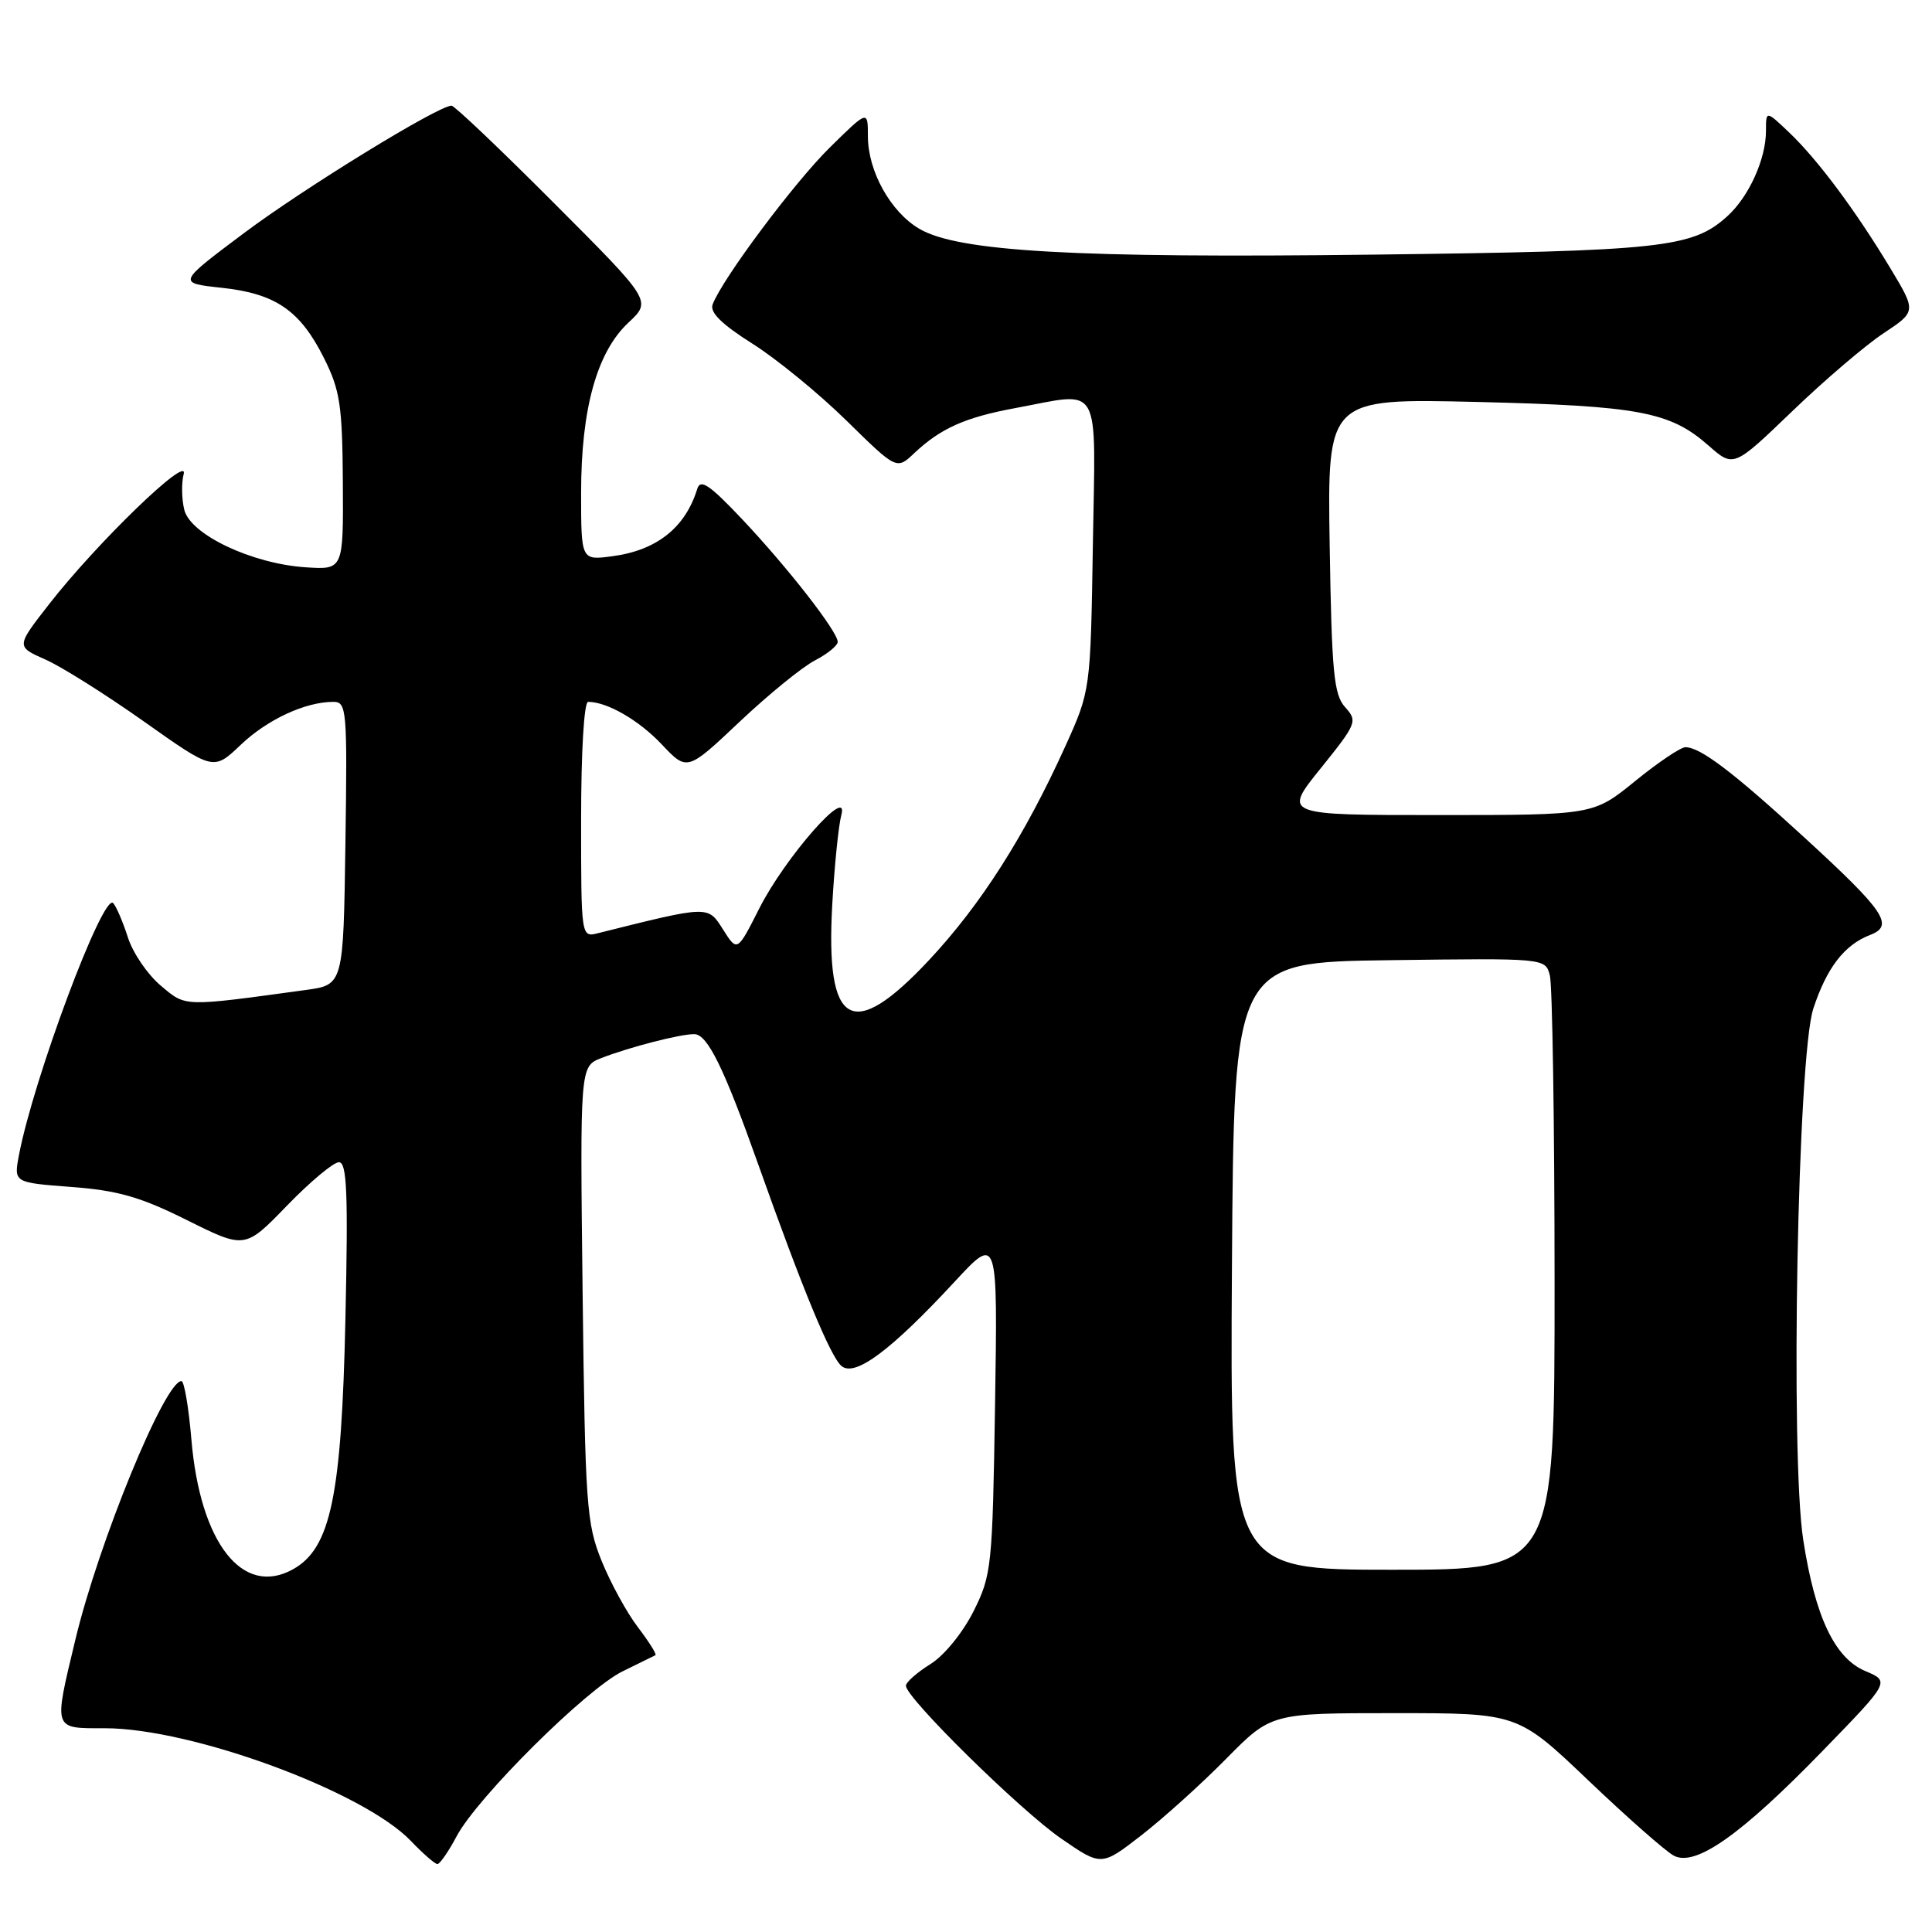 <?xml version="1.0" encoding="UTF-8" standalone="no"?>
<!DOCTYPE svg PUBLIC "-//W3C//DTD SVG 1.1//EN" "http://www.w3.org/Graphics/SVG/1.1/DTD/svg11.dtd" >
<svg xmlns="http://www.w3.org/2000/svg" xmlns:xlink="http://www.w3.org/1999/xlink" version="1.1" viewBox="0 0 256 256">
 <g >
 <path fill="currentColor"
d=" M 60.52 243.29 C 63.28 238.12 77.68 223.82 82.50 221.46 C 84.70 220.38 86.66 219.42 86.85 219.32 C 87.04 219.21 86.00 217.55 84.53 215.62 C 83.06 213.70 80.89 209.73 79.71 206.81 C 77.71 201.87 77.54 199.40 77.20 171.40 C 76.85 141.31 76.85 141.31 79.67 140.20 C 83.47 138.73 90.15 137.01 92.00 137.03 C 93.75 137.05 95.93 141.50 100.47 154.29 C 106.34 170.82 110.05 179.80 111.51 181.01 C 113.30 182.49 118.06 178.94 126.49 169.84 C 132.20 163.67 132.20 163.67 131.85 186.09 C 131.51 207.64 131.40 208.69 129.00 213.50 C 127.58 216.33 125.11 219.37 123.29 220.50 C 121.52 221.60 120.06 222.89 120.04 223.36 C 119.97 224.91 135.18 239.88 140.64 243.64 C 145.94 247.29 145.94 247.29 151.22 243.20 C 154.12 240.95 159.19 236.38 162.47 233.05 C 168.44 227.00 168.44 227.00 184.77 227.00 C 201.11 227.00 201.11 227.00 210.47 235.92 C 215.62 240.83 220.71 245.31 221.78 245.88 C 224.63 247.41 230.66 243.17 241.47 232.04 C 250.44 222.81 250.44 222.81 247.18 221.43 C 243.11 219.72 240.52 214.26 238.94 204.06 C 237.20 192.82 238.20 139.99 240.27 133.66 C 242.05 128.23 244.39 125.20 247.79 123.89 C 251.04 122.65 249.78 120.77 239.01 110.90 C 229.64 102.31 225.31 99.02 223.34 99.01 C 222.70 99.00 219.70 101.03 216.66 103.50 C 211.13 108.00 211.13 108.00 190.57 108.00 C 170.01 108.00 170.01 108.00 174.99 101.82 C 179.78 95.87 179.91 95.56 178.24 93.71 C 176.74 92.06 176.46 89.13 176.19 72.29 C 175.88 52.79 175.88 52.79 195.69 53.26 C 217.17 53.78 221.28 54.55 226.38 59.03 C 229.71 61.96 229.71 61.96 237.47 54.50 C 241.73 50.40 247.18 45.74 249.58 44.16 C 253.93 41.27 253.93 41.27 250.48 35.54 C 245.88 27.90 240.85 21.15 237.08 17.56 C 234.00 14.63 234.00 14.63 234.00 17.35 C 234.00 21.07 231.74 26.06 228.88 28.65 C 224.26 32.84 220.26 33.27 181.94 33.74 C 142.48 34.22 126.96 33.34 121.82 30.32 C 118.00 28.08 115.00 22.67 115.00 18.05 C 115.00 14.58 115.00 14.58 109.96 19.54 C 105.26 24.16 95.74 36.90 94.43 40.33 C 94.02 41.38 95.61 42.95 99.67 45.52 C 102.88 47.54 108.49 52.13 112.15 55.72 C 118.81 62.26 118.81 62.26 121.15 60.04 C 124.64 56.76 127.87 55.31 134.45 54.09 C 146.14 51.93 145.16 50.22 144.81 72.25 C 144.50 91.50 144.50 91.50 141.14 98.93 C 135.77 110.77 129.98 119.86 123.13 127.19 C 112.88 138.15 109.36 136.14 110.28 119.84 C 110.57 114.70 111.11 109.38 111.48 108.00 C 112.58 103.87 104.01 113.63 100.60 120.39 C 97.69 126.14 97.69 126.14 95.81 123.17 C 93.78 119.96 94.02 119.96 79.25 123.65 C 77.00 124.22 77.00 124.22 77.00 108.61 C 77.00 99.59 77.39 93.00 77.93 93.00 C 80.46 93.00 84.67 95.44 87.69 98.64 C 91.05 102.20 91.05 102.20 98.01 95.63 C 101.83 92.02 106.32 88.37 107.98 87.51 C 109.64 86.65 111.00 85.54 111.00 85.05 C 111.00 83.69 104.38 75.20 98.32 68.78 C 94.02 64.23 92.81 63.41 92.39 64.78 C 90.81 69.91 87.03 72.92 81.16 73.70 C 77.00 74.26 77.00 74.26 77.00 65.31 C 77.00 54.17 79.09 46.65 83.27 42.75 C 86.35 39.87 86.35 39.87 73.44 26.94 C 66.34 19.82 60.22 14.00 59.83 14.00 C 58.07 14.00 40.23 24.96 32.31 30.90 C 23.50 37.50 23.50 37.50 29.35 38.13 C 36.52 38.90 39.76 41.12 42.93 47.45 C 45.06 51.70 45.36 53.70 45.43 63.90 C 45.50 75.50 45.50 75.50 40.50 75.17 C 33.39 74.70 25.25 70.85 24.42 67.56 C 24.07 66.13 24.03 64.00 24.34 62.81 C 25.04 60.13 12.78 71.99 6.48 80.09 C 2.13 85.67 2.13 85.67 5.99 87.38 C 8.12 88.31 14.00 92.02 19.07 95.60 C 28.29 102.13 28.29 102.13 31.89 98.70 C 35.43 95.33 40.46 93.00 44.17 93.00 C 45.94 93.00 46.03 93.99 45.77 111.75 C 45.50 130.50 45.50 130.50 40.50 131.18 C 24.12 133.42 24.67 133.44 21.29 130.59 C 19.55 129.13 17.60 126.26 16.95 124.22 C 16.29 122.17 15.42 120.13 15.00 119.67 C 13.67 118.22 4.40 143.03 2.50 153.12 C 1.83 156.70 1.83 156.70 9.48 157.28 C 15.62 157.74 18.64 158.61 24.79 161.68 C 32.46 165.50 32.46 165.50 38.03 159.75 C 41.09 156.59 44.19 154.00 44.91 154.00 C 45.97 154.00 46.14 158.05 45.77 174.75 C 45.26 198.28 43.82 205.16 38.82 207.94 C 32.14 211.65 26.52 204.46 25.36 190.73 C 25.00 186.48 24.41 183.00 24.04 183.00 C 21.84 183.00 13.08 204.36 9.99 217.25 C 7.09 229.36 6.97 229.00 13.89 229.00 C 25.42 229.00 48.16 237.37 54.44 243.93 C 56.05 245.62 57.64 247.00 57.96 247.00 C 58.28 247.00 59.44 245.33 60.52 243.29 Z  M 163.24 167.75 C 163.50 127.50 163.50 127.50 184.13 127.23 C 204.76 126.96 204.76 126.96 205.36 129.23 C 205.70 130.48 205.98 148.71 205.99 169.75 C 206.00 208.00 206.00 208.00 184.49 208.00 C 162.98 208.00 162.98 208.00 163.24 167.75 Z "/>
</g>
</svg>